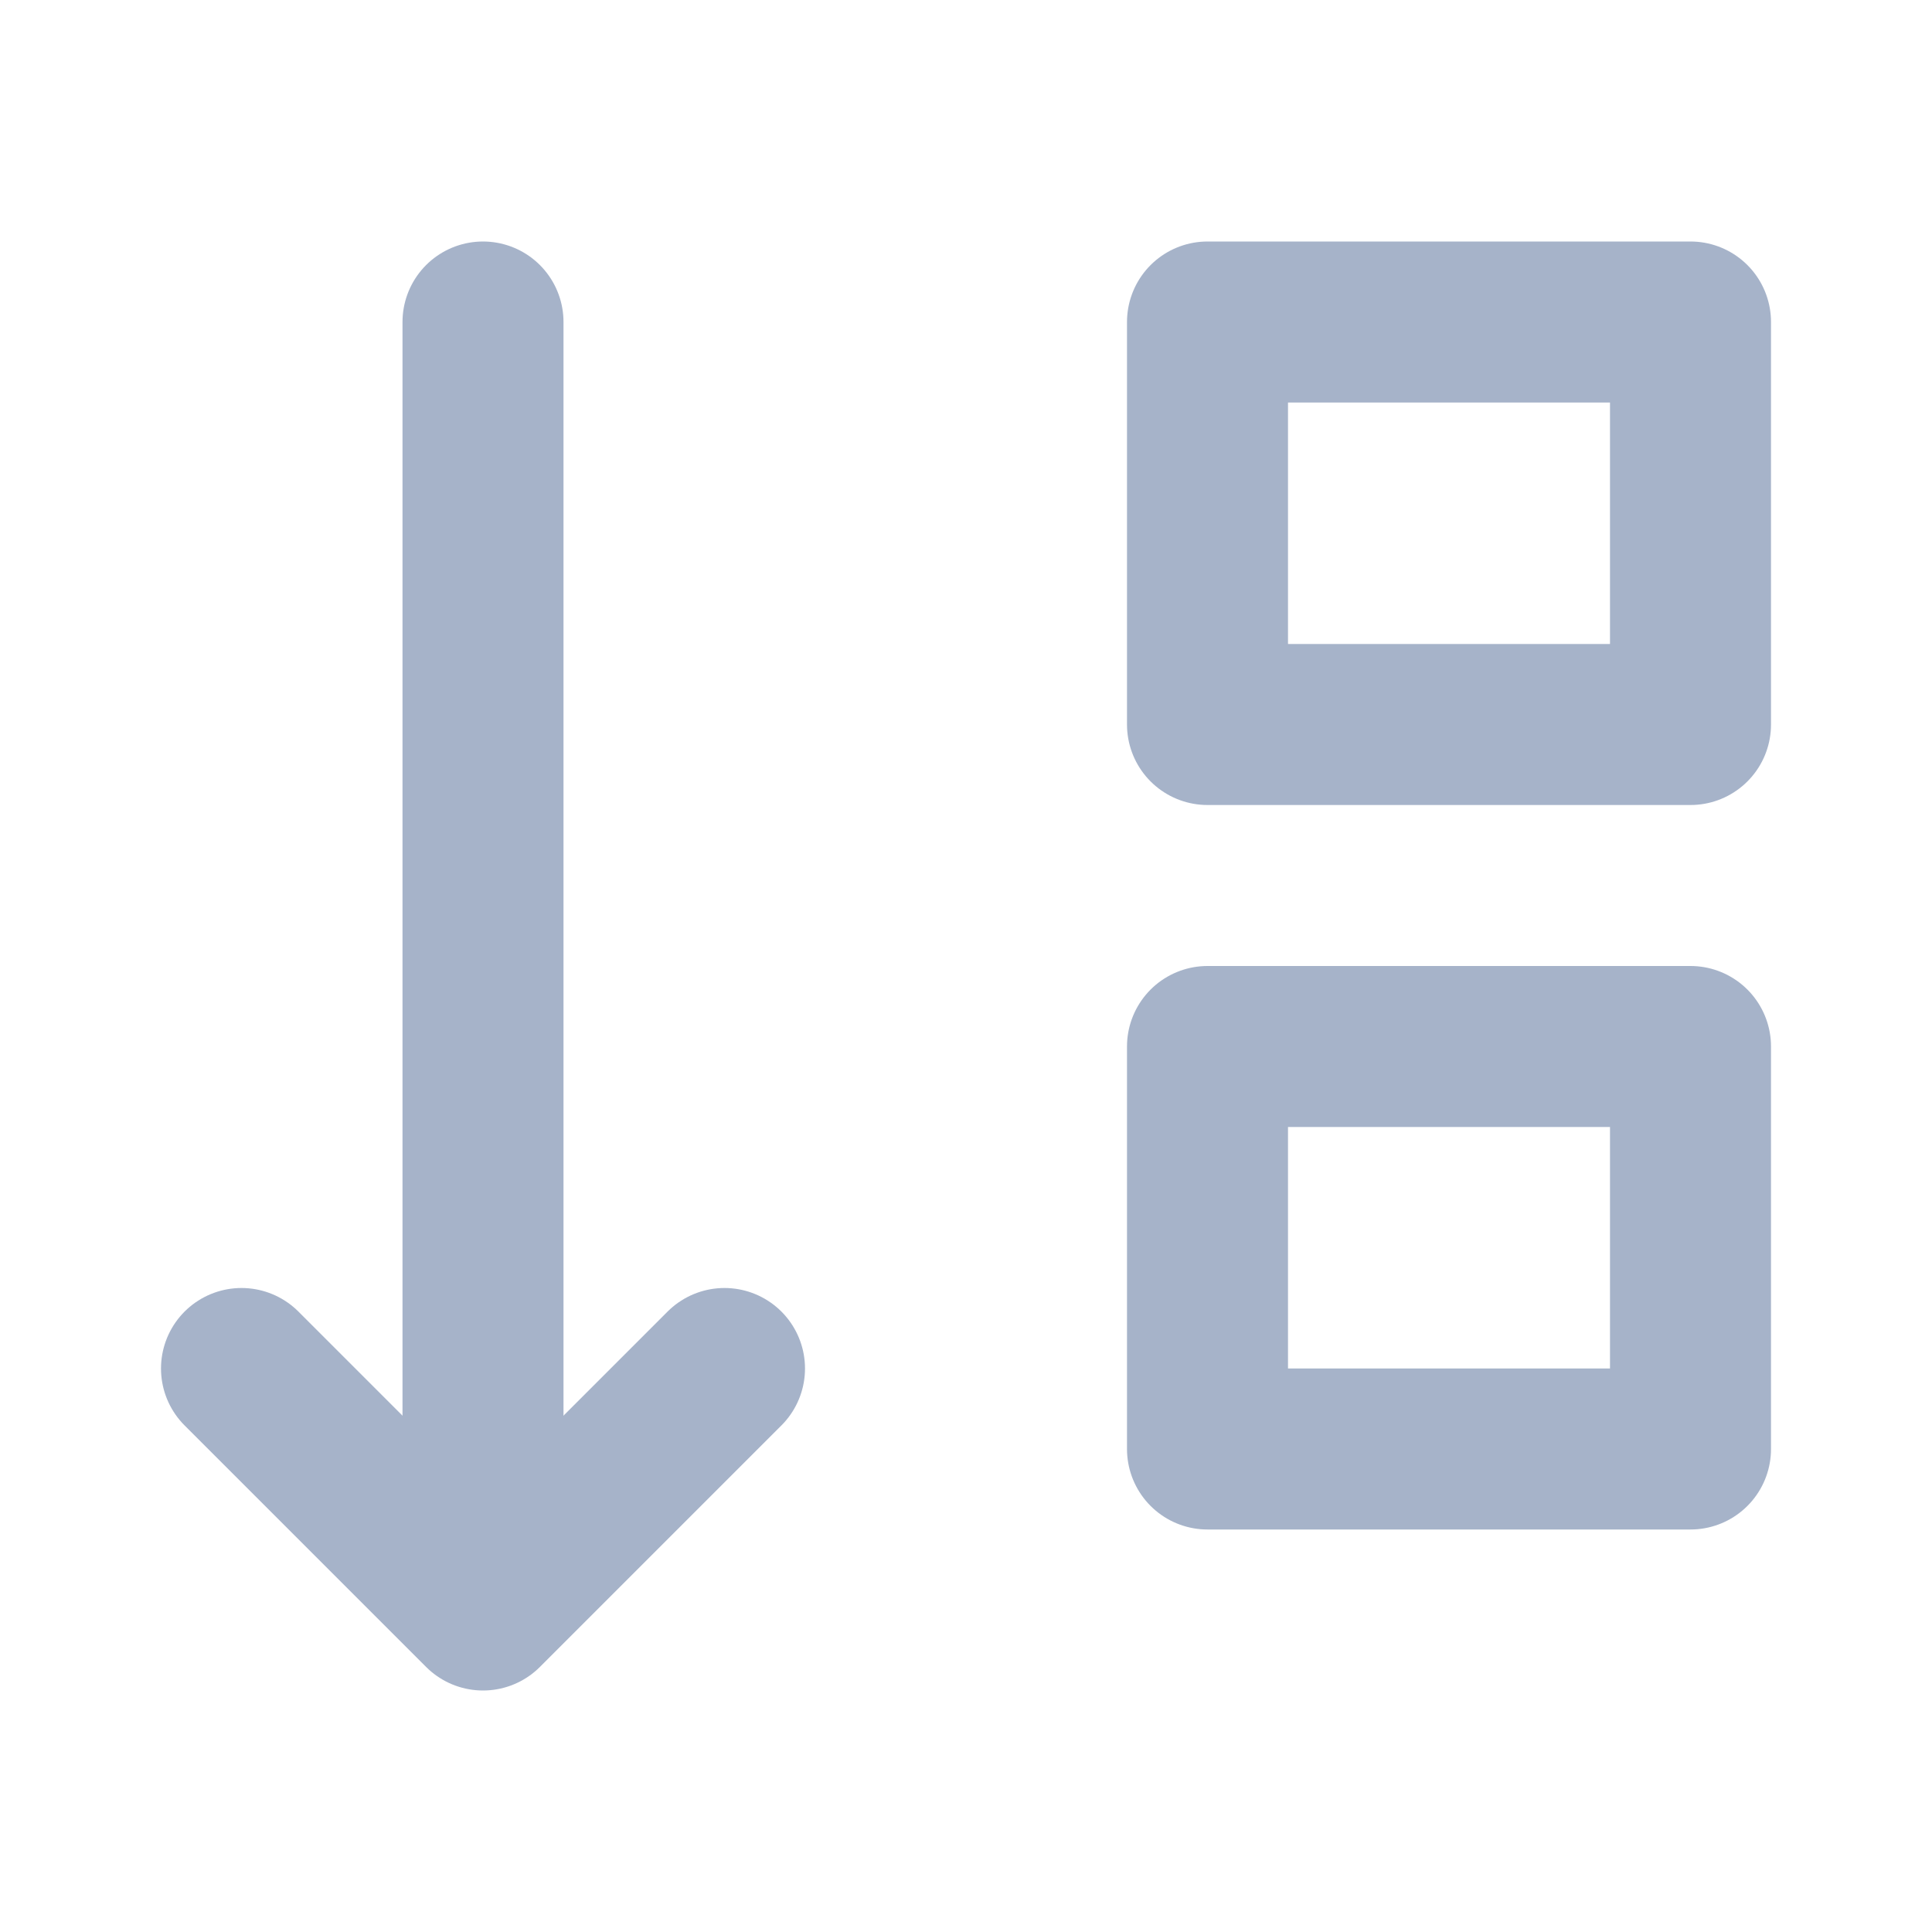 <svg width="24" height="24" viewBox="0 0 24 24" fill="none" xmlns="http://www.w3.org/2000/svg">
<path d="M3 17L6 20L9 17" stroke="#A6B3C9" stroke-width="2" stroke-linecap="round" stroke-linejoin="round"/>
<path d="M6 18V4" stroke="#A6B3C9" stroke-width="2" stroke-linecap="round" stroke-linejoin="round"/>
<rect x="15" y="4" width="6" height="5" stroke="#A6B3C9" stroke-width="2" stroke-linejoin="round"/>
<rect x="15" y="13" width="6" height="5" stroke="#A6B3C9" stroke-width="2" stroke-linejoin="round"/>
</svg>
